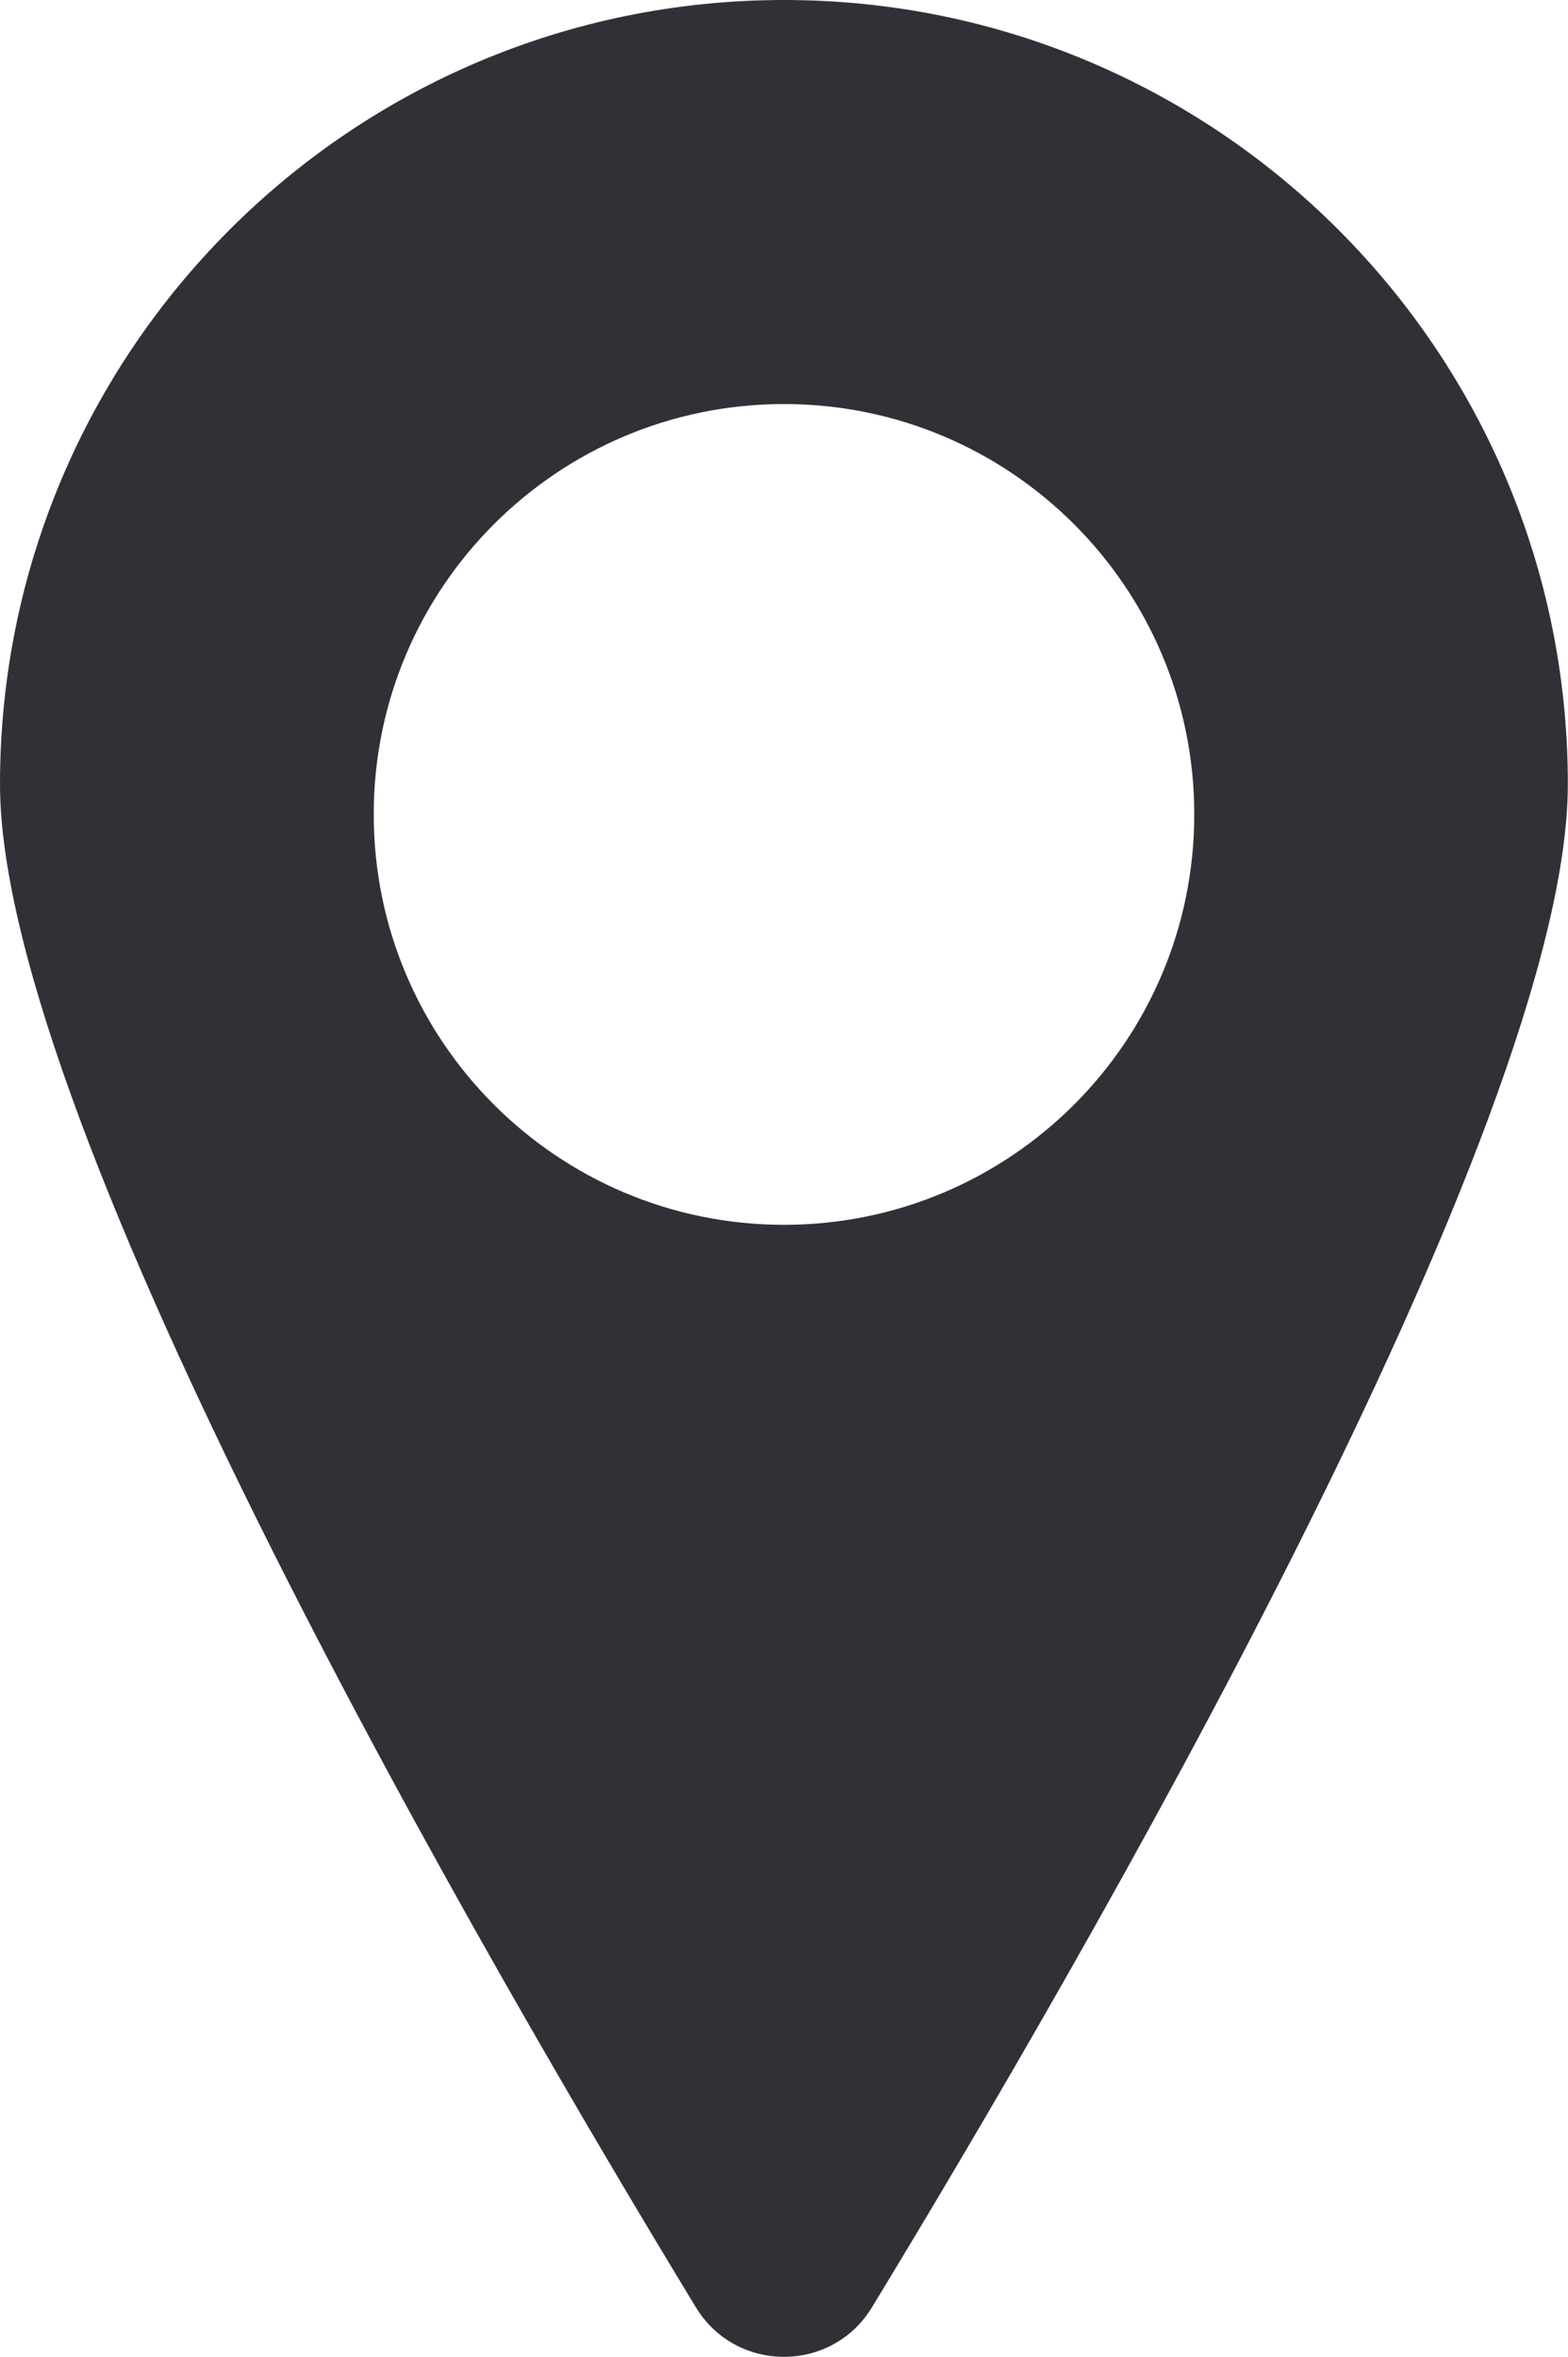 <svg xmlns="http://www.w3.org/2000/svg" viewBox="0 0 763.84 1147.82"><defs><style>.cls-1{fill:#303136;}</style></defs><title>pin-blue</title><g id="Layer_2" data-name="Layer 2"><g id="Layer_1-2" data-name="Layer 1"><path class="cls-1" d="M381.92,0C171,0,0,171,0,381.92c0,167,239.27,577.75,339,741.79,19.55,32.15,66.21,32.15,85.76,0,99.77-164,339-574.84,339-741.79C763.84,171,592.85,0,381.92,0Zm0,596.5c-110.38,0-199.86-89.48-199.86-199.86s89.48-199.86,199.86-199.86,199.86,89.48,199.86,199.86S492.3,596.5,381.92,596.5Z"/></g></g></svg>